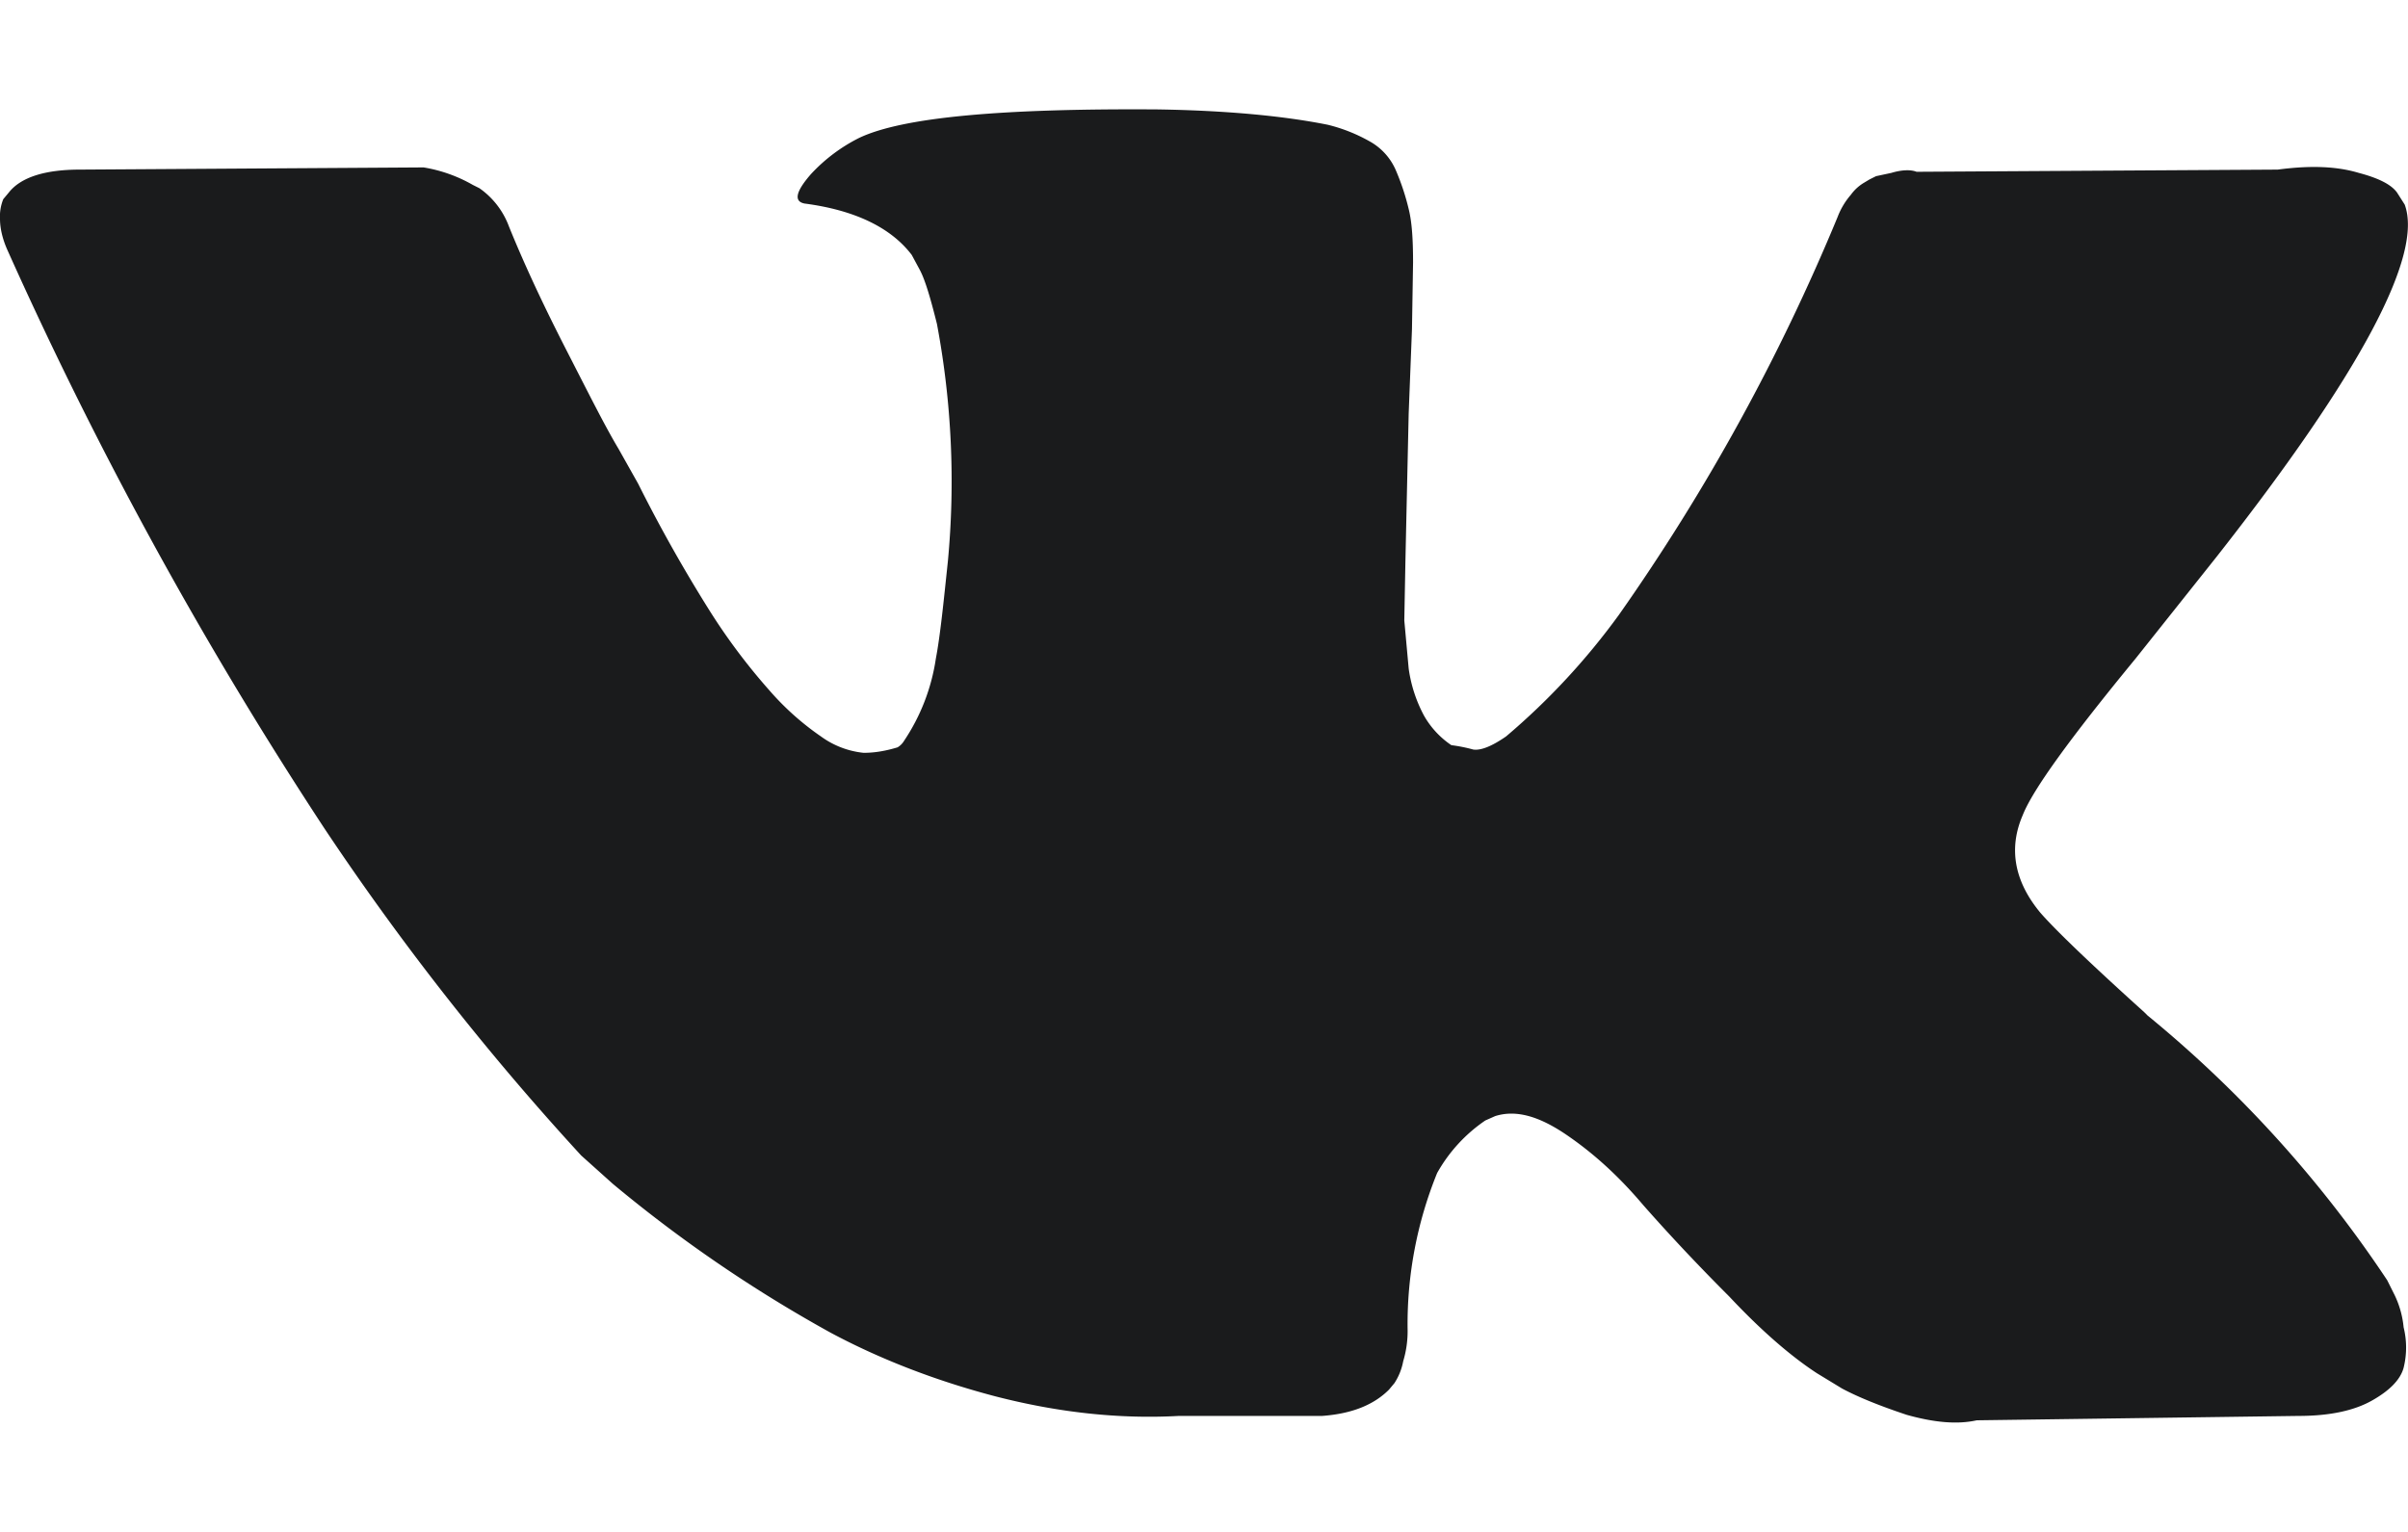 <svg xmlns="http://www.w3.org/2000/svg" width="22" height="14" viewBox="0 0 22 14"><path fill="#1a1b1c" d="M21.81 11.7a10.96 10.96 0 0 0-2.19-2.42l-.03-.03c-.51-.46-.82-.76-.95-.91-.24-.29-.29-.59-.16-.89.09-.23.43-.7 1.03-1.43l.74-.93c1.32-1.68 1.89-2.76 1.72-3.22l-.07-.11c-.05-.07-.16-.13-.35-.18-.2-.06-.44-.07-.74-.03l-3.3.02c-.05-.02-.13-.02-.23.01l-.14.03-.06.03-.05.03a.4.4 0 0 0-.12.11.67.67 0 0 0-.12.2 18.78 18.78 0 0 1-2 3.64 6.32 6.32 0 0 1-1.03 1.11c-.13.09-.23.13-.3.12a1.42 1.42 0 0 0-.2-.04.8.8 0 0 1-.25-.27 1.28 1.28 0 0 1-.14-.43l-.04-.44.01-.53.01-.46.02-.9.03-.77.01-.61c0-.21-.01-.37-.04-.49a2.17 2.17 0 0 0-.12-.36.55.55 0 0 0-.24-.26 1.5 1.5 0 0 0-.38-.15c-.4-.08-.92-.13-1.55-.14-1.42-.01-2.33.07-2.73.26-.16.08-.31.19-.44.33-.14.16-.16.25-.06.27.46.06.79.22.98.47l.07.13c.05.09.1.26.16.5a7.78 7.78 0 0 1 .1 2.17c-.04.38-.07.68-.11.89a1.83 1.83 0 0 1-.29.75.17.17 0 0 1-.06.06c-.1.03-.2.05-.31.05a.8.8 0 0 1-.39-.15 2.5 2.5 0 0 1-.47-.42 5.59 5.59 0 0 1-.56-.75c-.2-.32-.42-.7-.64-1.14l-.18-.32c-.12-.2-.27-.5-.47-.89-.2-.39-.38-.77-.53-1.14a.74.74 0 0 0-.27-.35l-.06-.03a1.34 1.34 0 0 0-.45-.16l-3.14.02c-.32 0-.54.07-.65.21l-.05.06A.42.42 0 0 0 0 2c0 .08.02.18.07.29a37.62 37.62 0 0 0 2.9 5.29 24.51 24.51 0 0 0 2.34 2.98l.29.26a12.68 12.68 0 0 0 1.99 1.36c.43.23.93.43 1.5.58.58.15 1.14.21 1.68.18h1.31c.27-.02.47-.1.61-.24l.05-.06a.55.55 0 0 0 .08-.2.95.95 0 0 0 .04-.3 3.67 3.67 0 0 1 .27-1.42 1.42 1.42 0 0 1 .44-.48l.09-.04c.19-.06.4 0 .65.17s.48.38.7.64c.22.25.48.53.79.84.3.32.57.55.8.7l.23.14c.15.08.35.16.59.24.25.07.46.09.64.05l2.94-.04c.29 0 .51-.05.67-.14.16-.09.26-.19.29-.3a.77.77 0 0 0 0-.37.87.87 0 0 0-.08-.29l-.07-.14z"/></svg>
